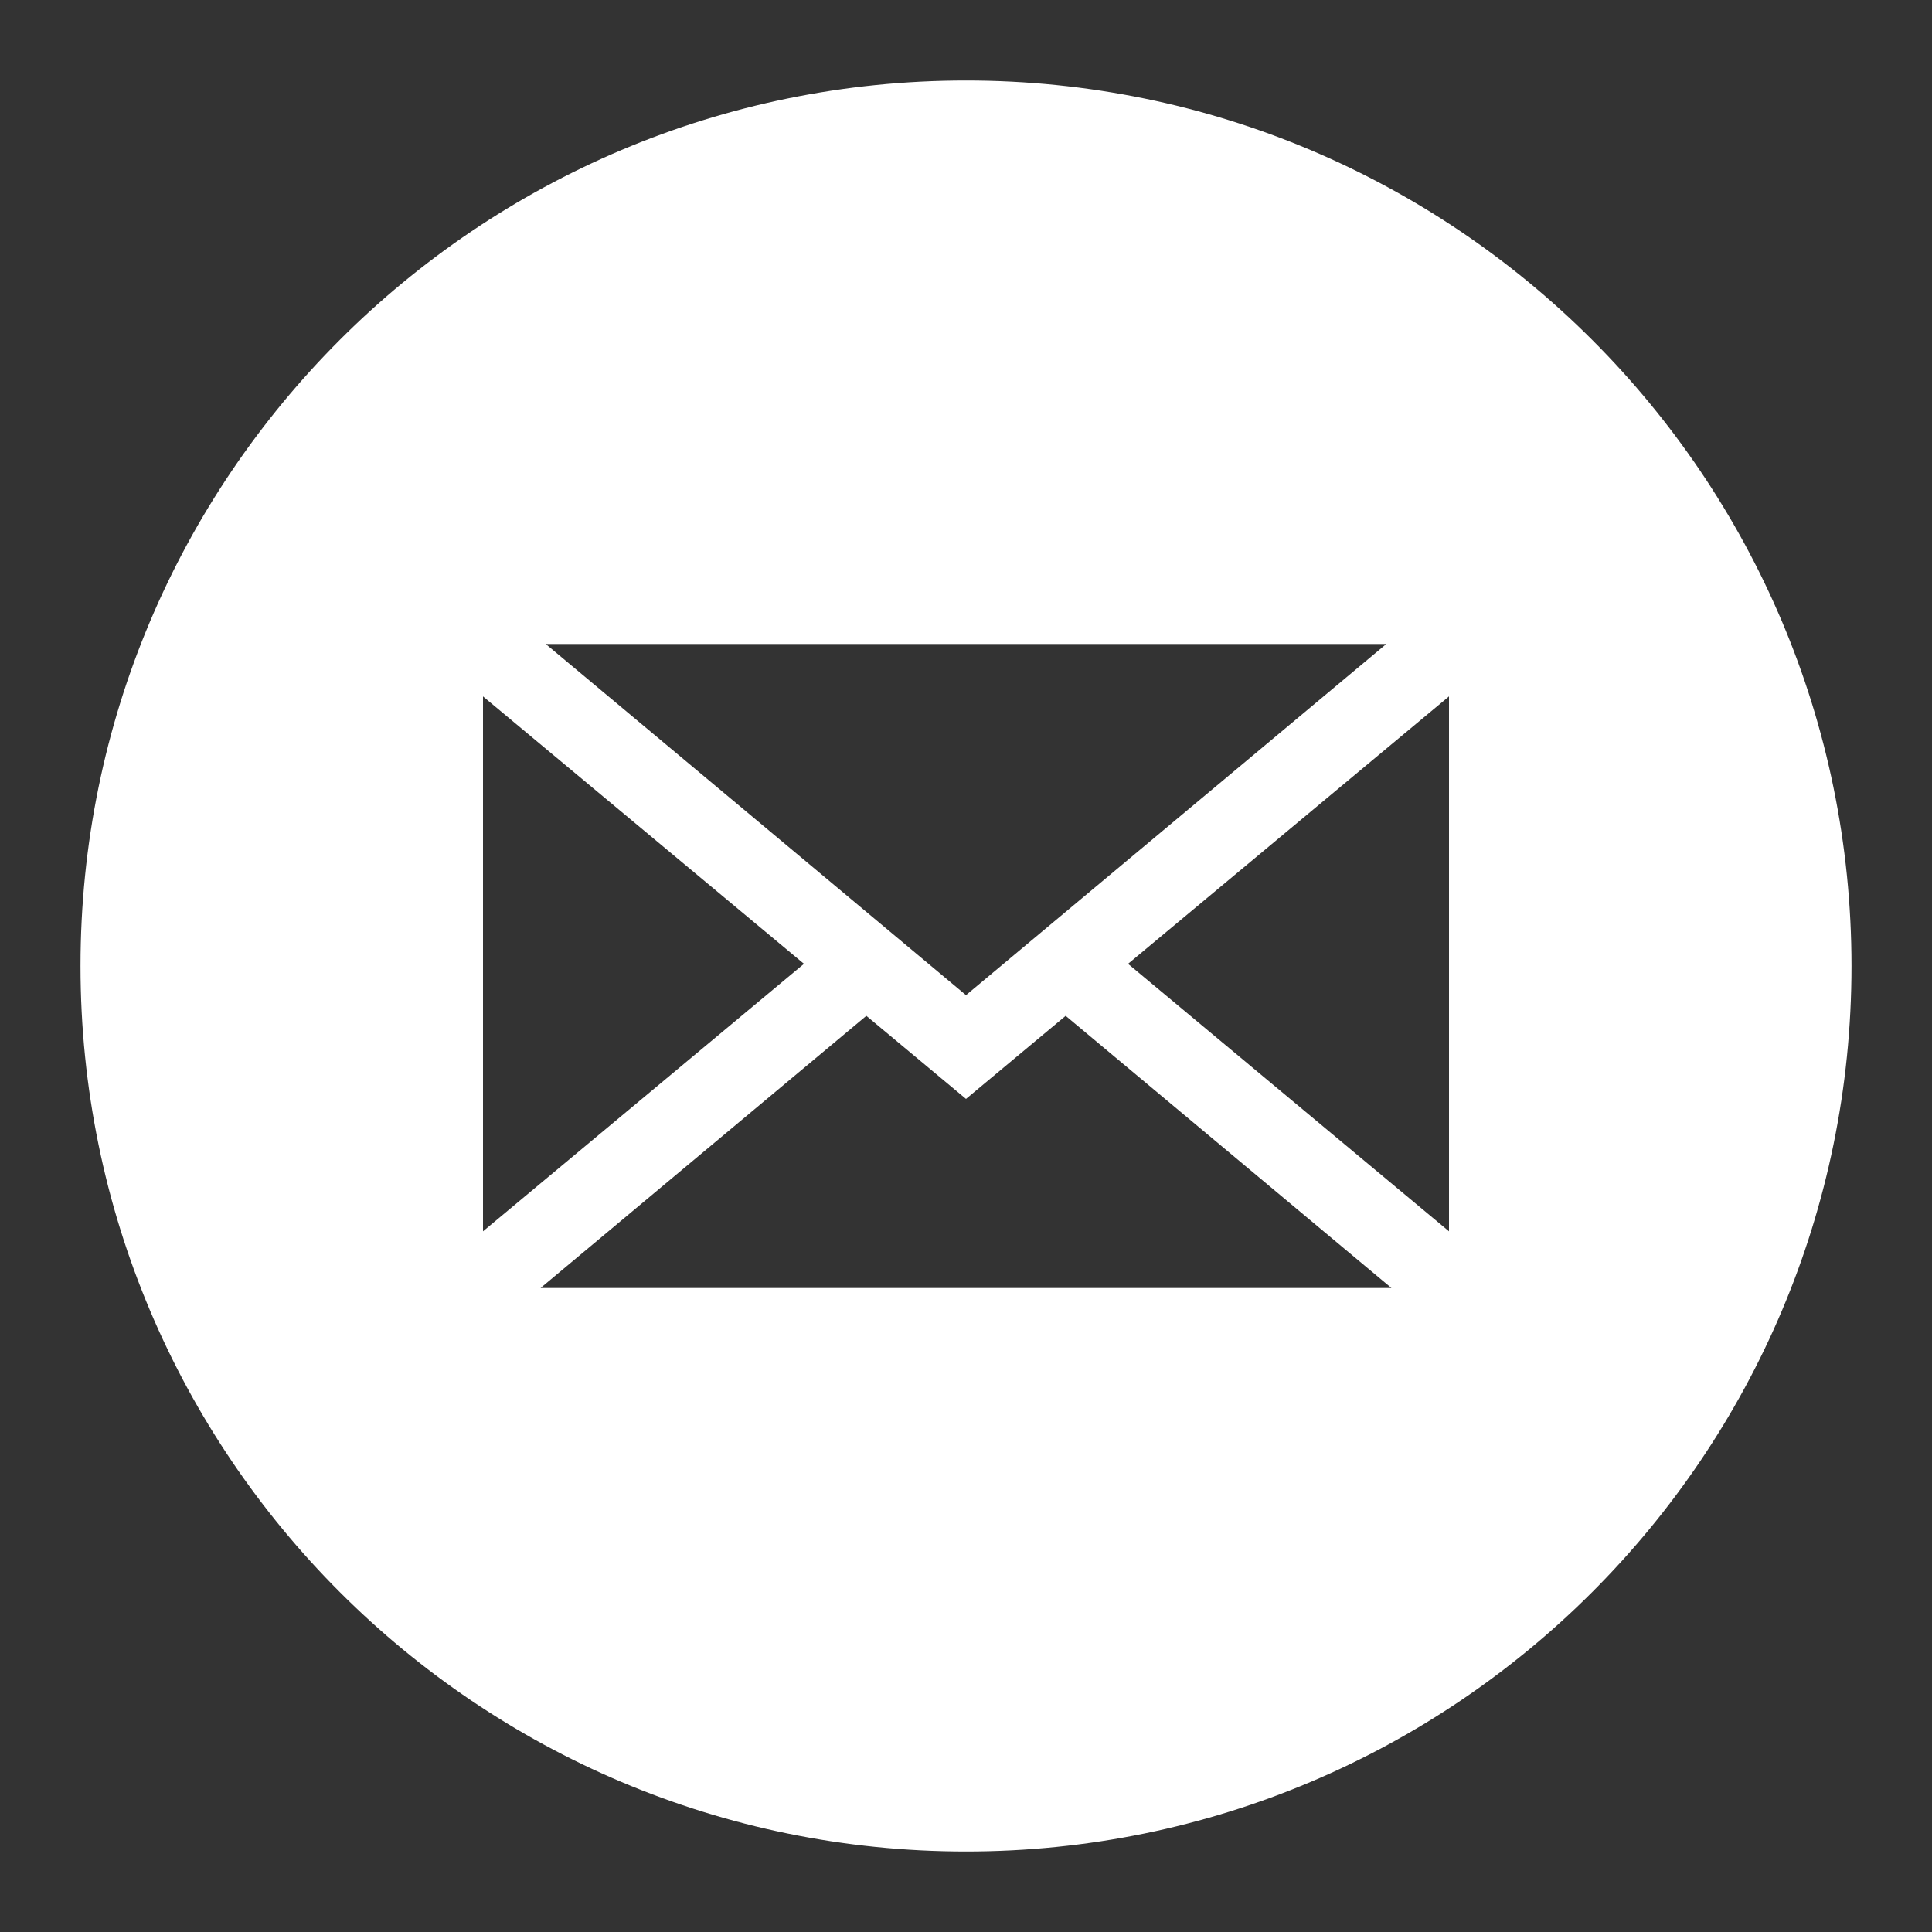 <?xml version="1.0" ?><svg height="36px" version="1.1" viewBox="0 0 24 24" width="36px" xmlns="http://www.w3.org/2000/svg" xmlns:sketch="http://www.bohemiancoding.com/sketch/ns" xmlns:xlink="http://www.w3.org/1999/xlink"><rect x="0" y="0" width="24" height="24" fill="#333333" stroke="none"/><title/><desc/><defs/><g fill="none" fill-rule="evenodd" id="miu" stroke="none" stroke-width="1"><g id="Artboard-1" transform="translate(-755, -659)"><g id="slice" transform="translate(215, 119)"/><path d="M767,682 C773.075,682 778,677.075 778,671 C778,664.925 773.075,660 767,660 C760.925,660 756,664.925 756,671 C756,677.075 760.925,682 767,682 Z M761.779,667 L772.221,667 L767,671.362 L761.779,667 Z M773,667.651 L773,674.296 L769.013,670.973 L773,667.651 Z M772.285,675 L761.715,675 L765.762,671.619 L767,672.651 L768.238,671.619 L772.285,675 Z M761,674.296 L761,667.651 L764.987,670.973 L761,674.296 Z" fill="#FFFFFF" id="circle-social-email-glyph"/></g></g></svg>